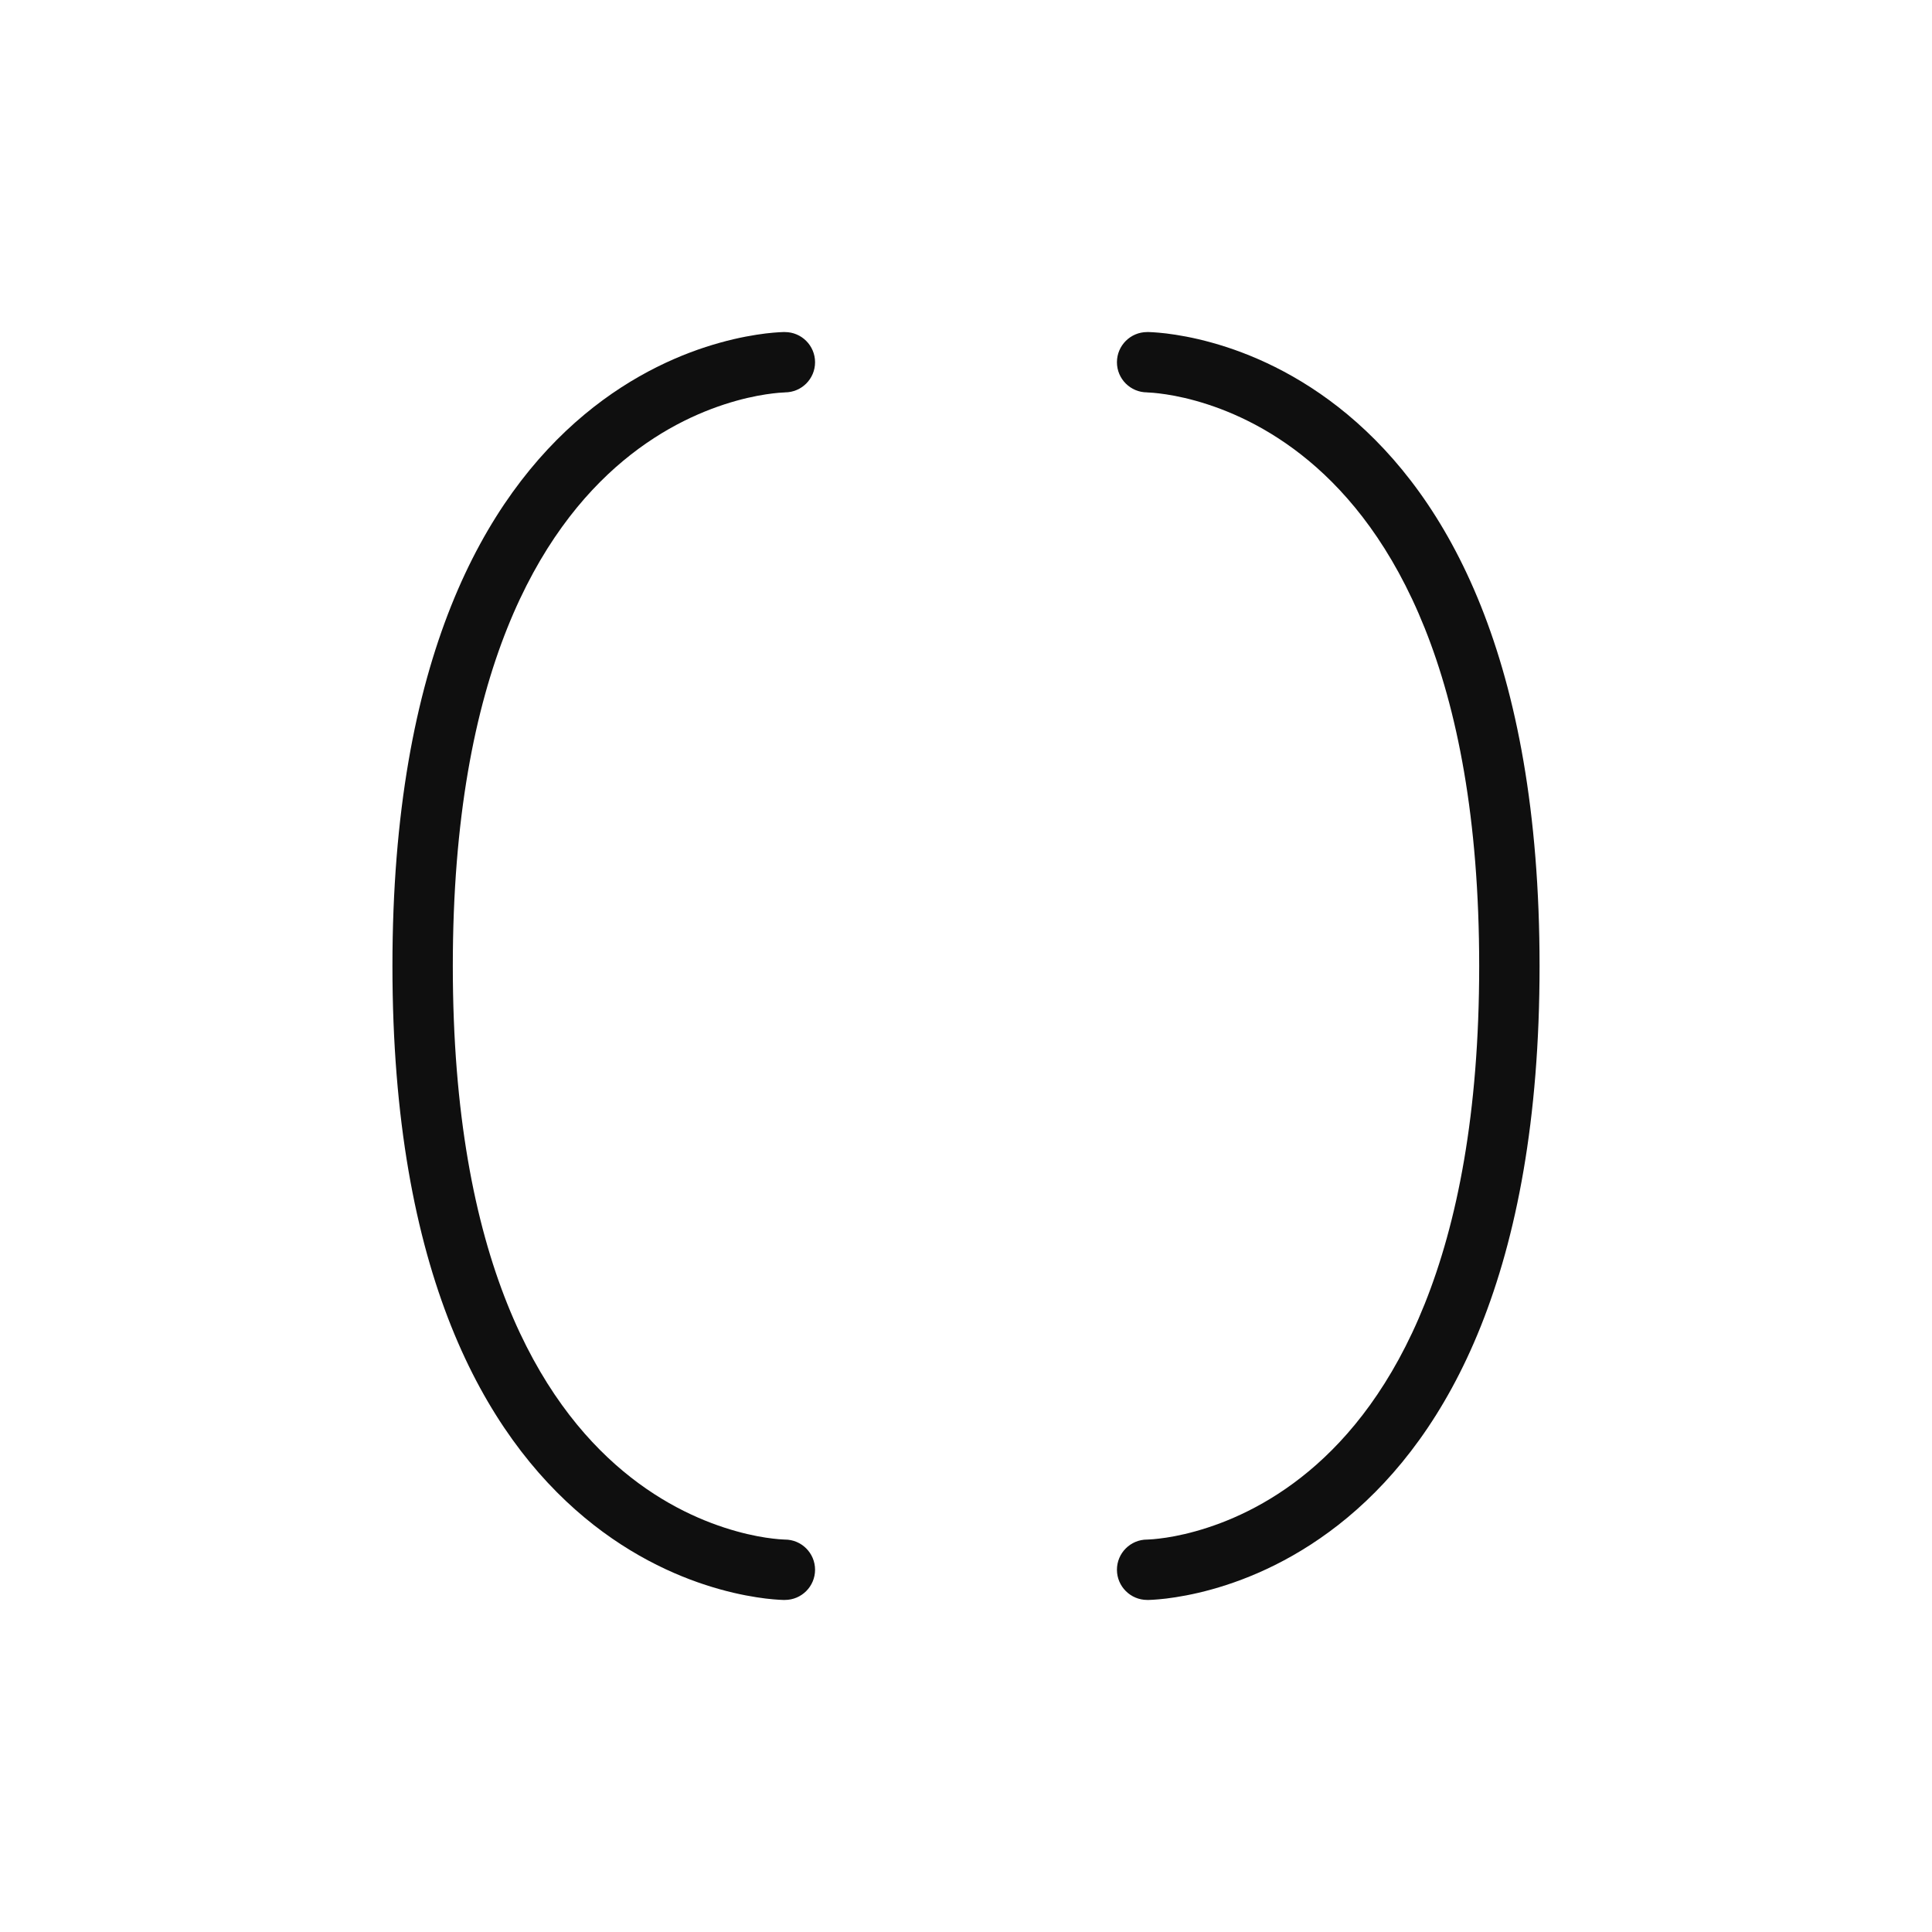 <svg width="32" height="32" viewBox="0 0 32 32" fill="none" xmlns="http://www.w3.org/2000/svg">
<path d="M13 5.806V5.5C13.276 5.5 13.5 5.724 13.5 6C13.5 6.276 13.276 6.499 13 6.499L13.001 6.5H12.996C12.989 6.5 12.977 6.501 12.96 6.502C12.926 6.504 12.872 6.507 12.802 6.516C12.66 6.533 12.45 6.567 12.196 6.638C11.689 6.779 11.006 7.062 10.32 7.634C8.965 8.763 7.5 11.104 7.5 16C7.5 20.896 8.965 23.237 10.32 24.366C11.006 24.938 11.689 25.221 12.196 25.362C12.45 25.433 12.66 25.468 12.802 25.484C12.872 25.493 12.926 25.496 12.96 25.498C12.977 25.499 12.989 25.5 12.996 25.5H13C13.276 25.5 13.5 25.724 13.5 26C13.5 26.276 13.276 26.5 13 26.5V26C13 26.5 13.001 26.5 13 26.5H12.97C12.954 26.5 12.932 26.499 12.905 26.497C12.851 26.494 12.776 26.488 12.683 26.477C12.497 26.454 12.237 26.411 11.929 26.325C11.311 26.154 10.494 25.812 9.68 25.134C8.035 23.763 6.5 21.103 6.5 16C6.5 10.897 8.035 8.237 9.68 6.866C10.494 6.188 11.311 5.846 11.929 5.675C12.237 5.589 12.497 5.546 12.683 5.523C12.776 5.512 12.851 5.506 12.905 5.503C12.932 5.501 12.954 5.5 12.97 5.5H13C13 5.5 13 5.5 13 5.806ZM19.03 5.5C19.046 5.5 19.068 5.501 19.095 5.503C19.148 5.506 19.224 5.512 19.317 5.523C19.503 5.546 19.763 5.589 20.071 5.675C20.689 5.846 21.506 6.188 22.32 6.866C23.965 8.237 25.5 10.897 25.5 16C25.5 21.103 23.965 23.763 22.32 25.134C21.506 25.812 20.689 26.154 20.071 26.325C19.763 26.411 19.503 26.454 19.317 26.477C19.224 26.488 19.148 26.494 19.095 26.497C19.068 26.498 19.046 26.5 19.03 26.5H19.001C19 26.5 19 26.5 19 26L19.001 26.5C18.725 26.5 18.5 26.276 18.5 26C18.5 25.724 18.724 25.5 19 25.5H19.004C19.011 25.5 19.023 25.499 19.04 25.498C19.074 25.496 19.128 25.493 19.198 25.484C19.34 25.468 19.55 25.433 19.804 25.362C20.311 25.221 20.994 24.938 21.68 24.366C23.035 23.237 24.5 20.897 24.5 16C24.5 11.104 23.035 8.763 21.68 7.634C20.994 7.062 20.311 6.779 19.804 6.638C19.55 6.567 19.34 6.533 19.198 6.516C19.128 6.507 19.074 6.504 19.04 6.502C19.023 6.501 19.011 6.5 19.004 6.5H18.999L19 6.499C18.724 6.499 18.5 6.276 18.5 6C18.5 5.724 18.724 5.5 19 5.5V5.806C19 5.5 19 5.5 19 5.5H19.03Z" fill="#0F0F0F"/>
</svg>
